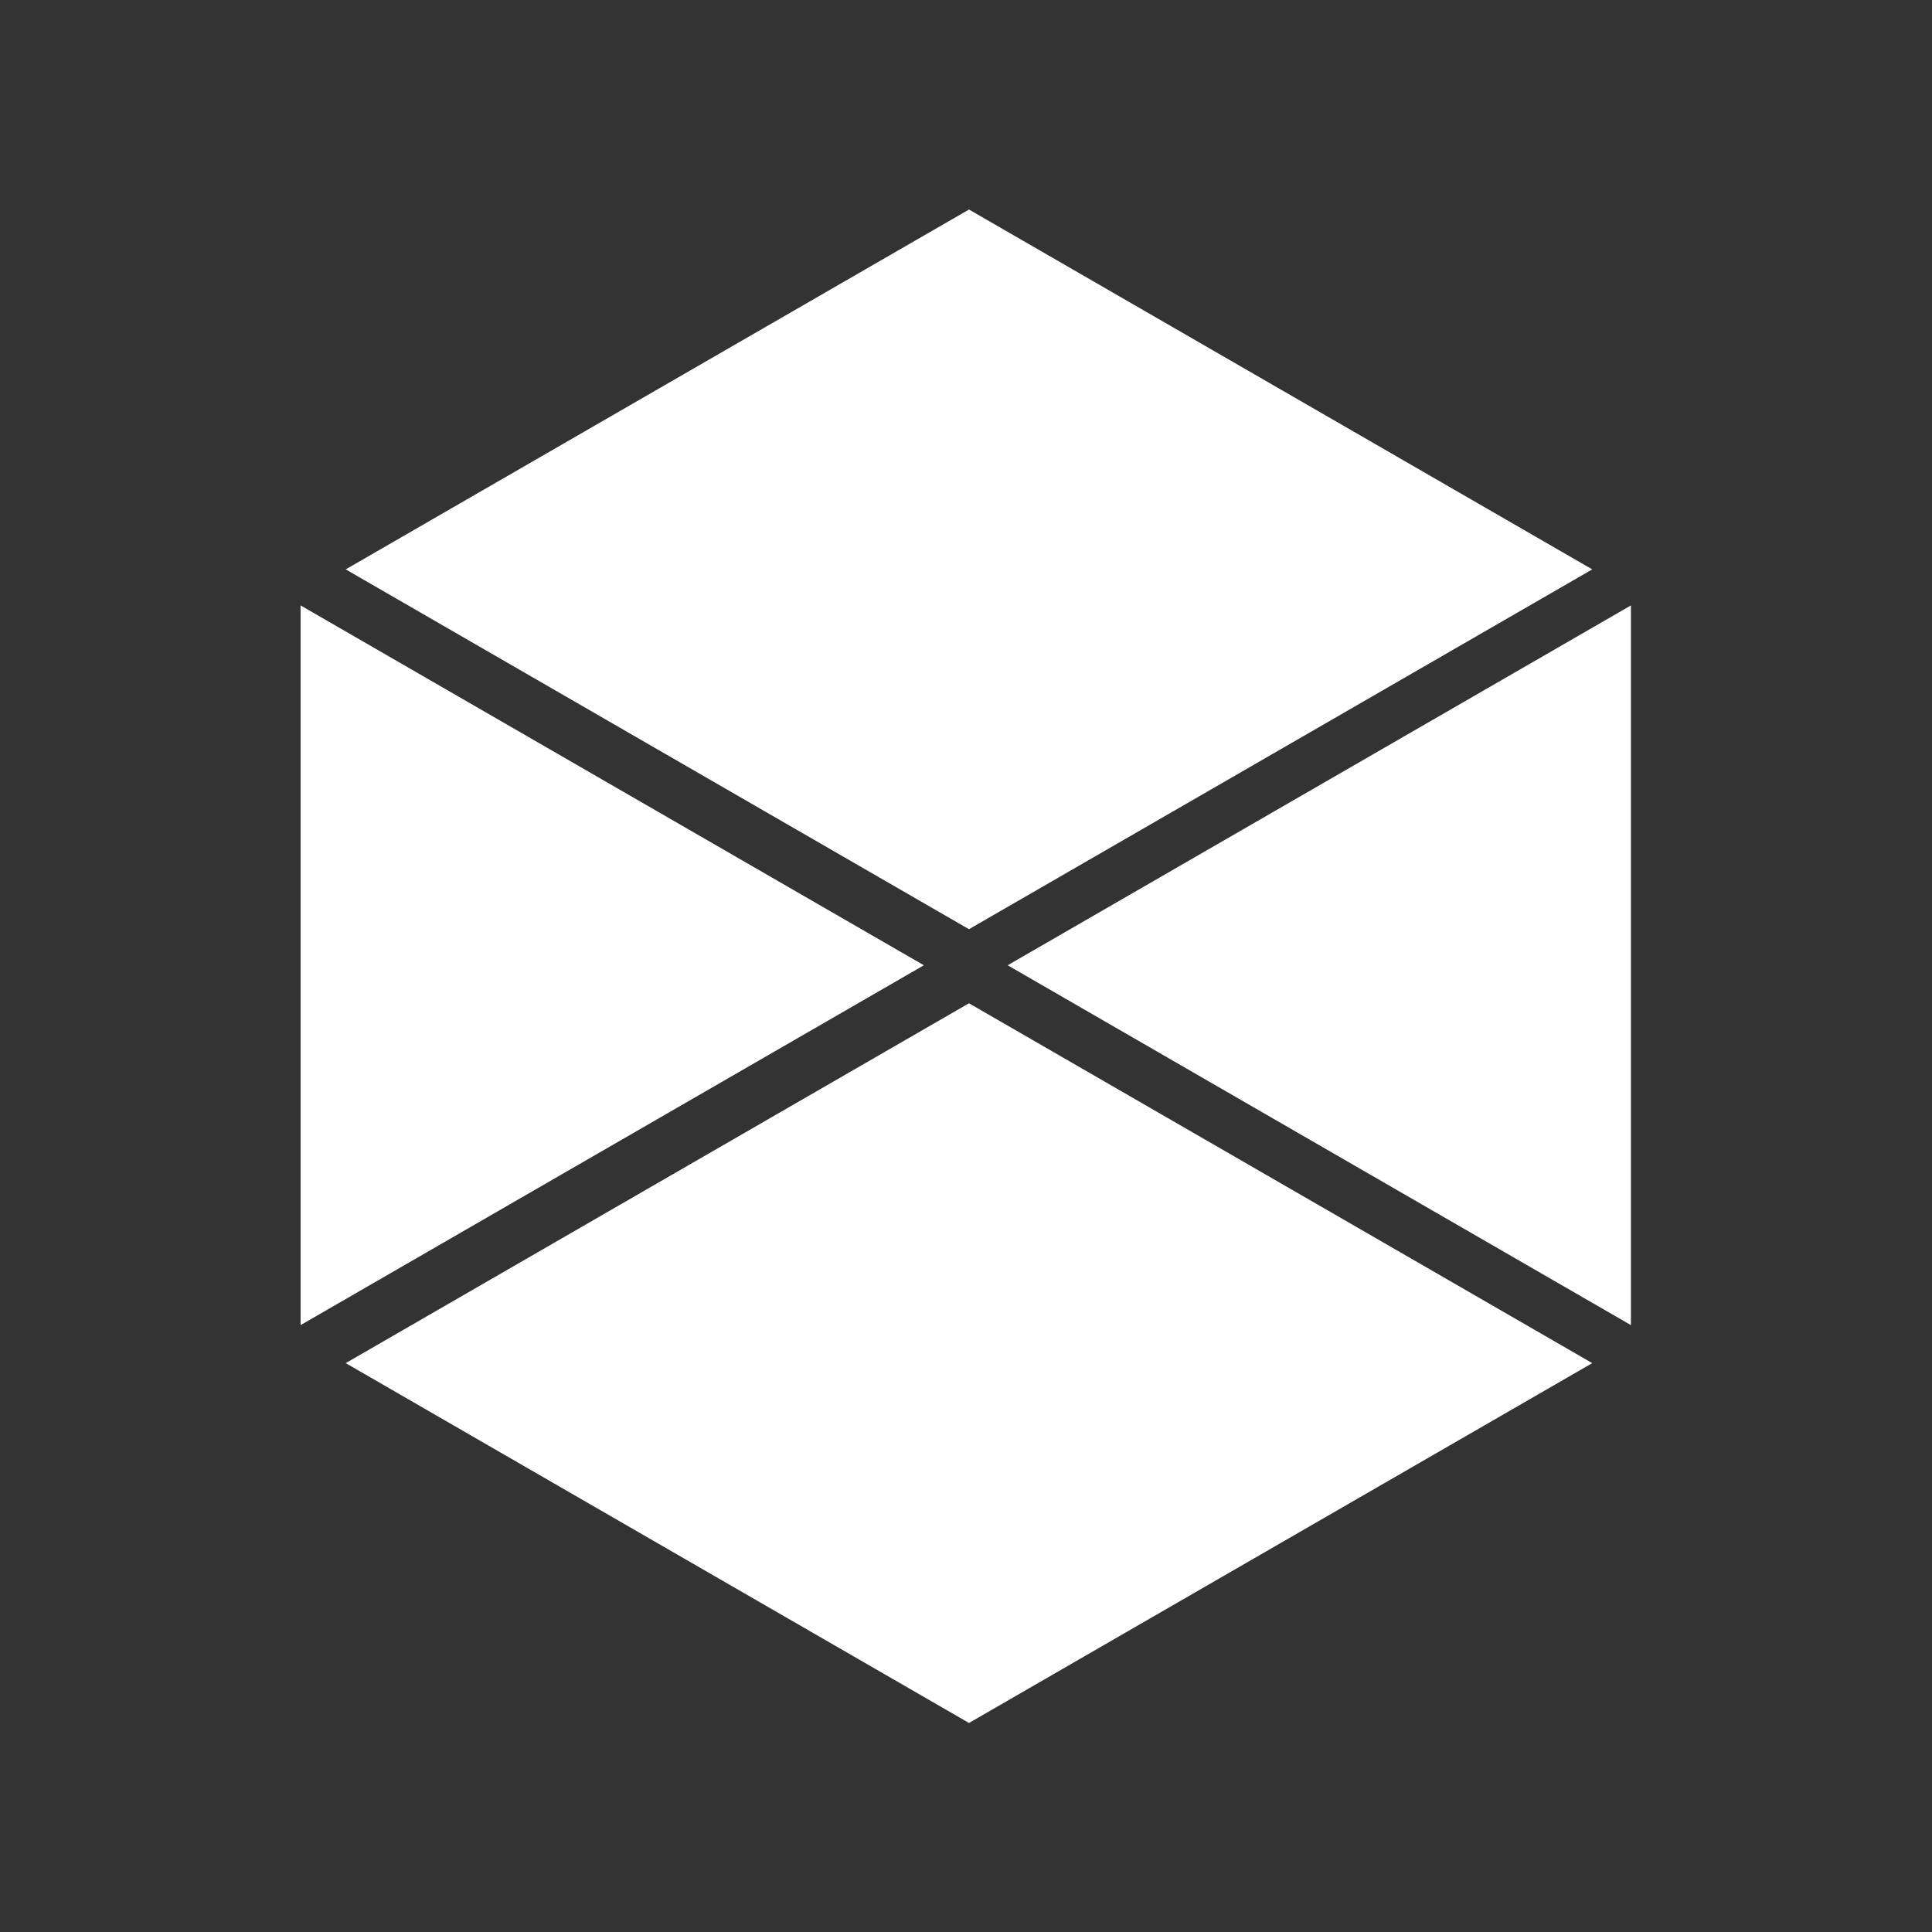 <?xml version="1.0" encoding="UTF-8" standalone="no"?>
<svg
   version="1.1"
   id="svg2"
   width="666.667"
   height="666.667"
   viewBox="0 0 666.667 666.667"
   ><rect x="0" y="0" width="666.667" height="666.667" fill="#333333" stroke="none"/><g
     id="g10"
     transform="matrix(1.333,0,0,-1.333,0,666.667)"><g
       id="g12"
       transform="translate(239.157,250.252)"><path
         d="m 0,0 -80.674,46.579 -80.67,46.571 V 0 -93.15 l 80.67,46.574 z"
         style="fill:#FFF;fill-opacity:1;fill-rule:nonzero;stroke:none"
         id="path14" /></g><g
       id="g16"
       transform="translate(260.844,250.253)"><path
         d="m 0,0 80.675,-46.58 80.669,-46.571 V 0 93.15 L 80.675,46.576 Z"
         style="fill:#FFF;fill-opacity:1;fill-rule:nonzero;stroke:none"
         id="path18" /></g><g
       id="g20"
       transform="translate(331.505,399.313)"><path
         d="M 0,0 -80.669,46.574 -161.339,0 l -80.674,-46.579 80.674,-46.578 80.67,-46.571 v 0.002 L 0,-93.152 80.674,-46.579 Z"
         style="fill:#FFF;fill-opacity:1;fill-rule:nonzero;stroke:none"
         id="path22" /></g><g
       id="g24"
       transform="translate(331.505,193.84)"><path
         d="M 0,0 -80.669,46.573 -161.339,0 l -80.674,-46.579 80.674,-46.578 80.67,-46.57 L 0,-93.152 80.674,-46.579 Z"
         style="fill:#FFF;fill-opacity:1;fill-rule:nonzero;stroke:none"
         id="path26" /></g></g></svg>
